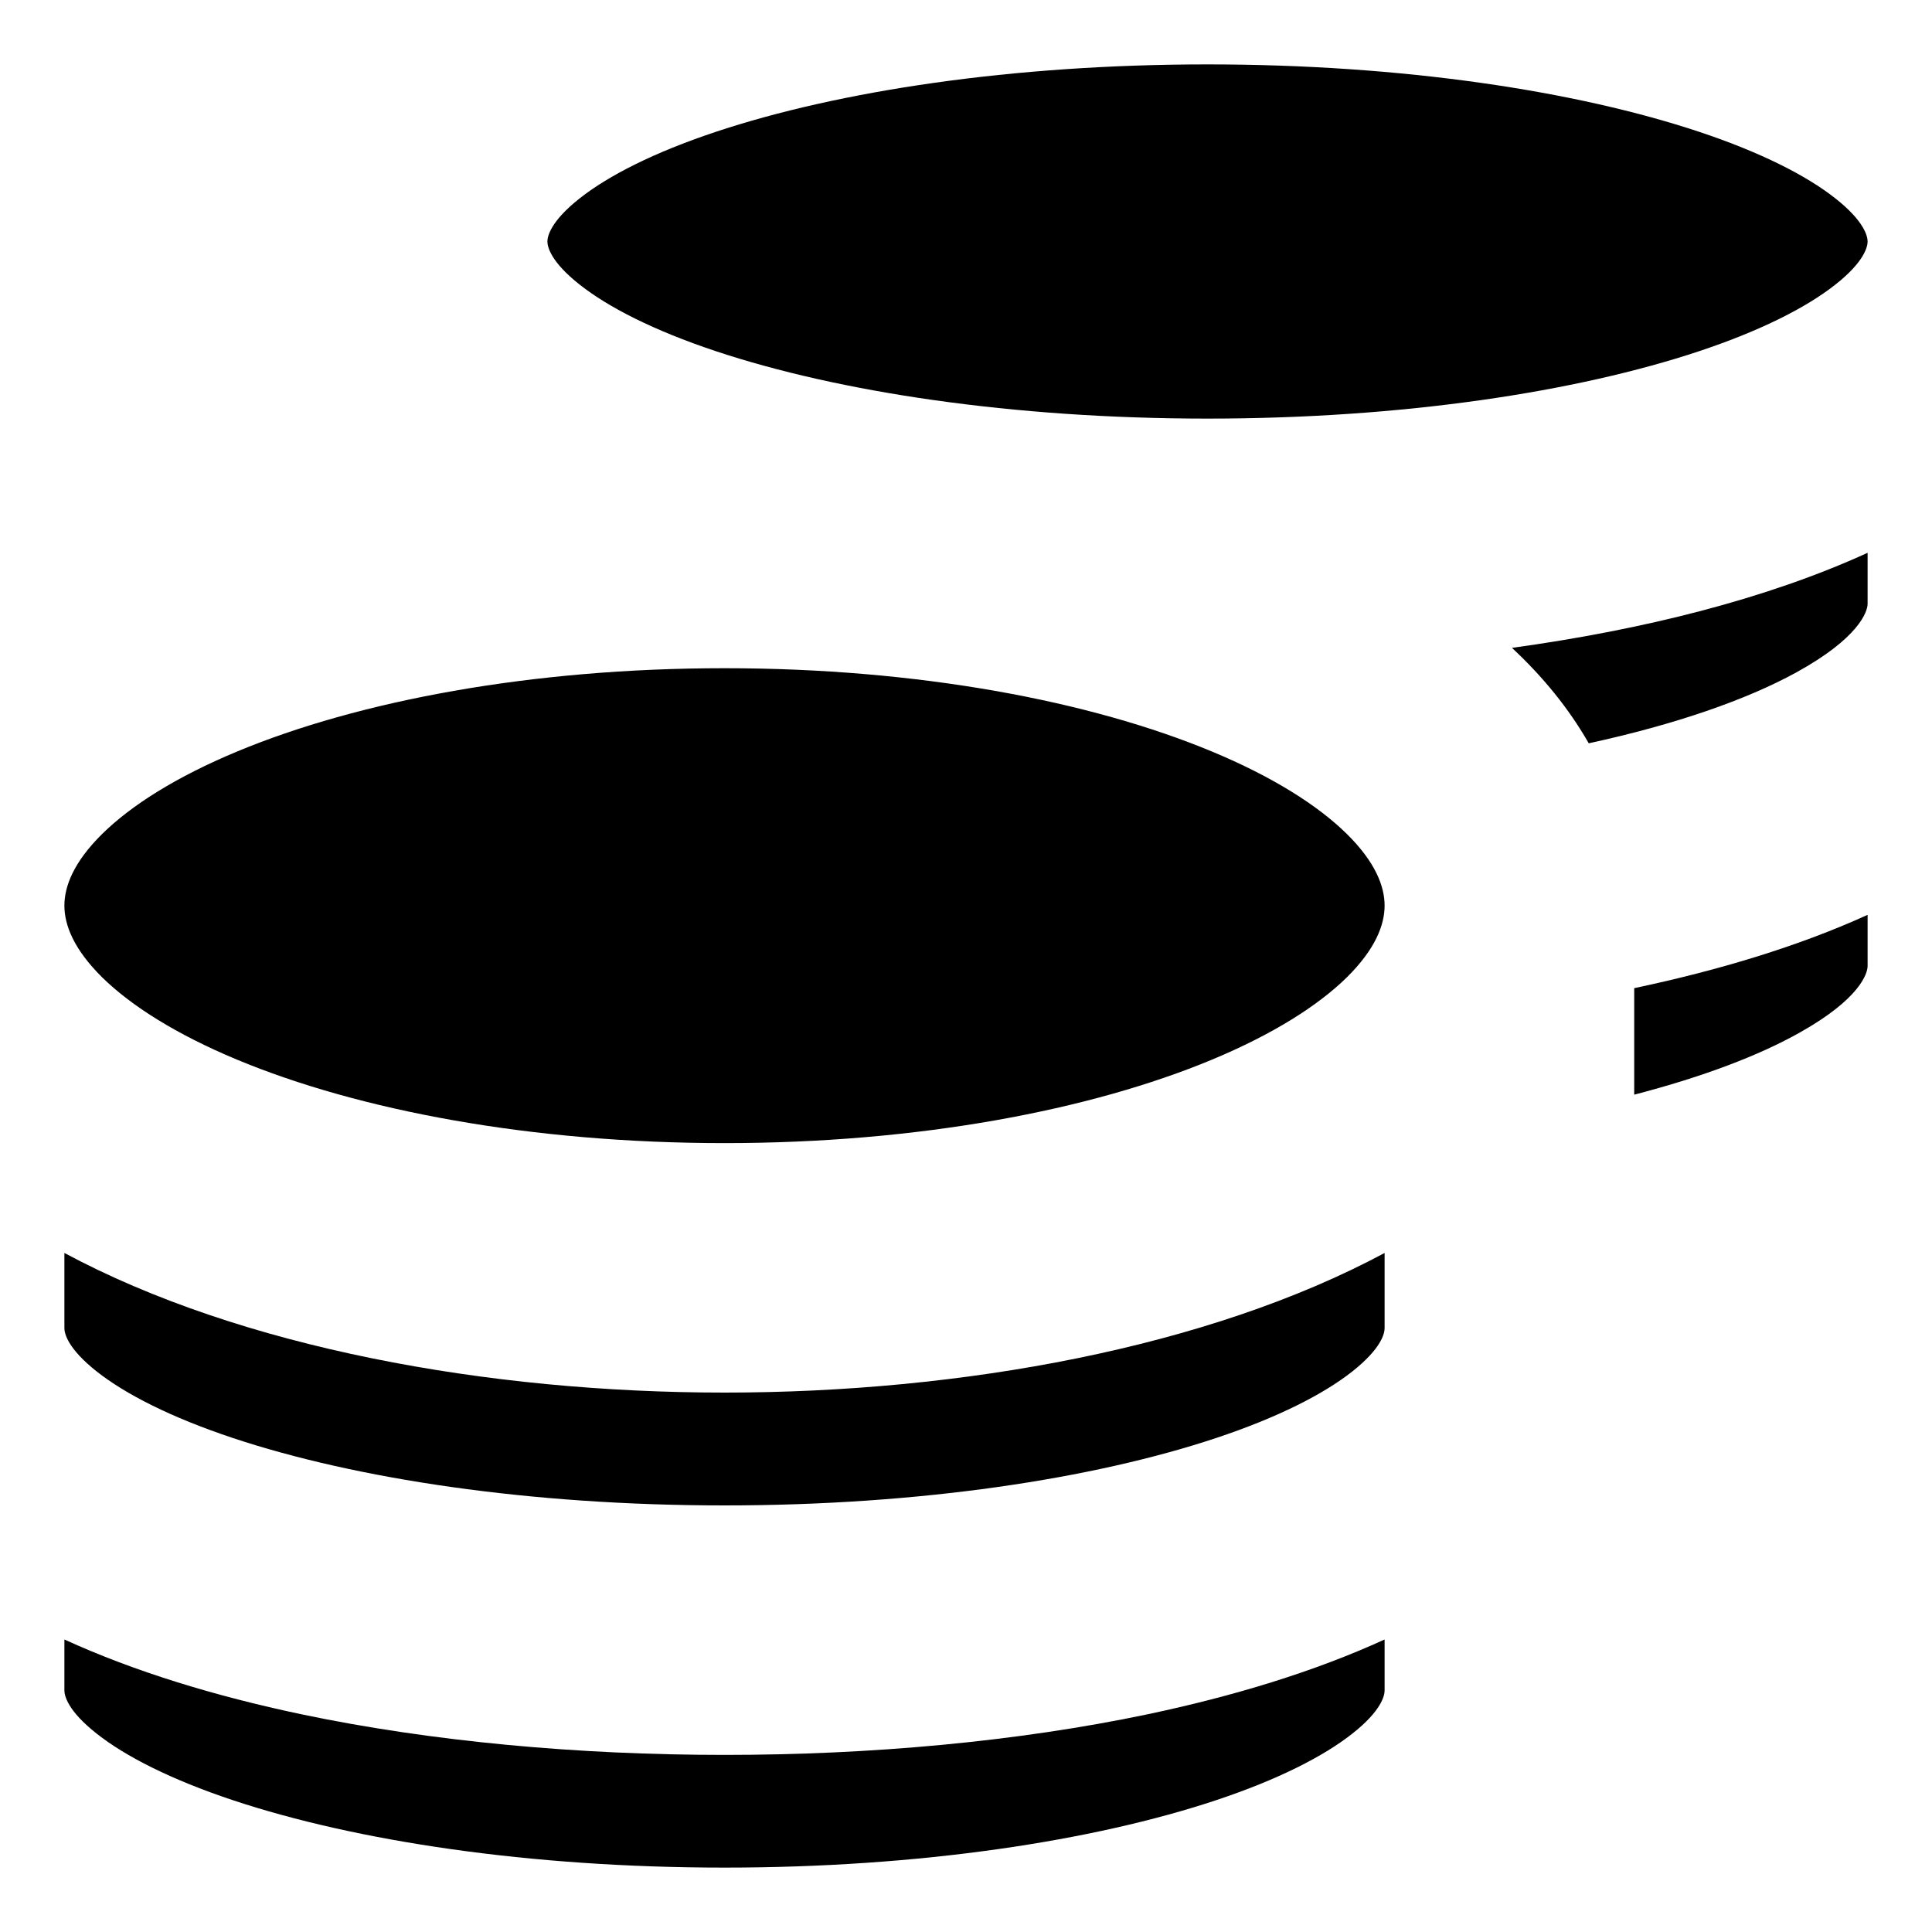 <svg width="15" height="15" viewBox="0 0 15 15" className='money' xmlns="http://www.w3.org/2000/svg">
<path d="M12.335 5.771C12.179 5.498 11.977 5.252 11.739 5.03C12.756 4.89 13.717 4.65 14.5 4.292V4.688C14.5 4.748 14.434 4.953 13.944 5.222C13.559 5.433 13.011 5.624 12.335 5.771ZM0.5 13.125V12.729C1.046 12.979 1.674 13.169 2.337 13.309C3.356 13.523 4.495 13.625 5.625 13.625C6.755 13.625 7.894 13.523 8.913 13.309C9.576 13.169 10.204 12.979 10.75 12.729V13.125C10.75 13.164 10.726 13.282 10.498 13.461C10.276 13.636 9.924 13.816 9.444 13.976C8.489 14.294 7.139 14.5 5.625 14.5C4.111 14.5 2.761 14.294 1.806 13.976C1.326 13.816 0.974 13.636 0.752 13.461C0.524 13.282 0.5 13.164 0.5 13.125ZM14.5 1.875C14.5 1.914 14.476 2.032 14.248 2.211C14.026 2.386 13.674 2.566 13.194 2.726C12.239 3.044 10.889 3.25 9.375 3.25C7.861 3.25 6.511 3.044 5.556 2.726C5.076 2.566 4.724 2.386 4.502 2.211C4.274 2.032 4.25 1.914 4.25 1.875C4.25 1.836 4.274 1.718 4.502 1.539C4.724 1.364 5.076 1.184 5.556 1.024C6.511 0.706 7.861 0.5 9.375 0.5C10.889 0.5 12.239 0.706 13.194 1.024C13.674 1.184 14.026 1.364 14.248 1.539C14.476 1.718 14.5 1.836 14.5 1.875ZM0.5 10.312V9.728C1.87 10.463 3.786 10.812 5.625 10.812C7.464 10.812 9.38 10.463 10.75 9.728V10.312C10.75 10.352 10.726 10.469 10.498 10.649C10.276 10.824 9.924 11.004 9.444 11.164C8.489 11.482 7.139 11.688 5.625 11.688C4.111 11.688 2.761 11.482 1.806 11.164C1.326 11.004 0.974 10.824 0.752 10.649C0.524 10.469 0.5 10.352 0.5 10.312ZM14.5 7.5C14.5 7.558 14.44 7.754 13.978 8.014C13.66 8.194 13.223 8.36 12.688 8.499V7.672C13.342 7.534 13.961 7.348 14.5 7.103V7.5ZM0.5 7.031C0.5 6.882 0.571 6.694 0.793 6.475C1.017 6.254 1.367 6.032 1.84 5.835C2.784 5.442 4.122 5.188 5.625 5.188C7.128 5.188 8.466 5.442 9.41 5.835C9.883 6.032 10.233 6.254 10.457 6.475C10.679 6.694 10.75 6.882 10.75 7.031C10.75 7.181 10.679 7.368 10.457 7.588C10.233 7.808 9.883 8.03 9.41 8.227C8.466 8.62 7.128 8.875 5.625 8.875C4.122 8.875 2.784 8.62 1.84 8.227C1.367 8.03 1.017 7.808 0.793 7.588C0.571 7.368 0.5 7.181 0.5 7.031Z" />
</svg>
